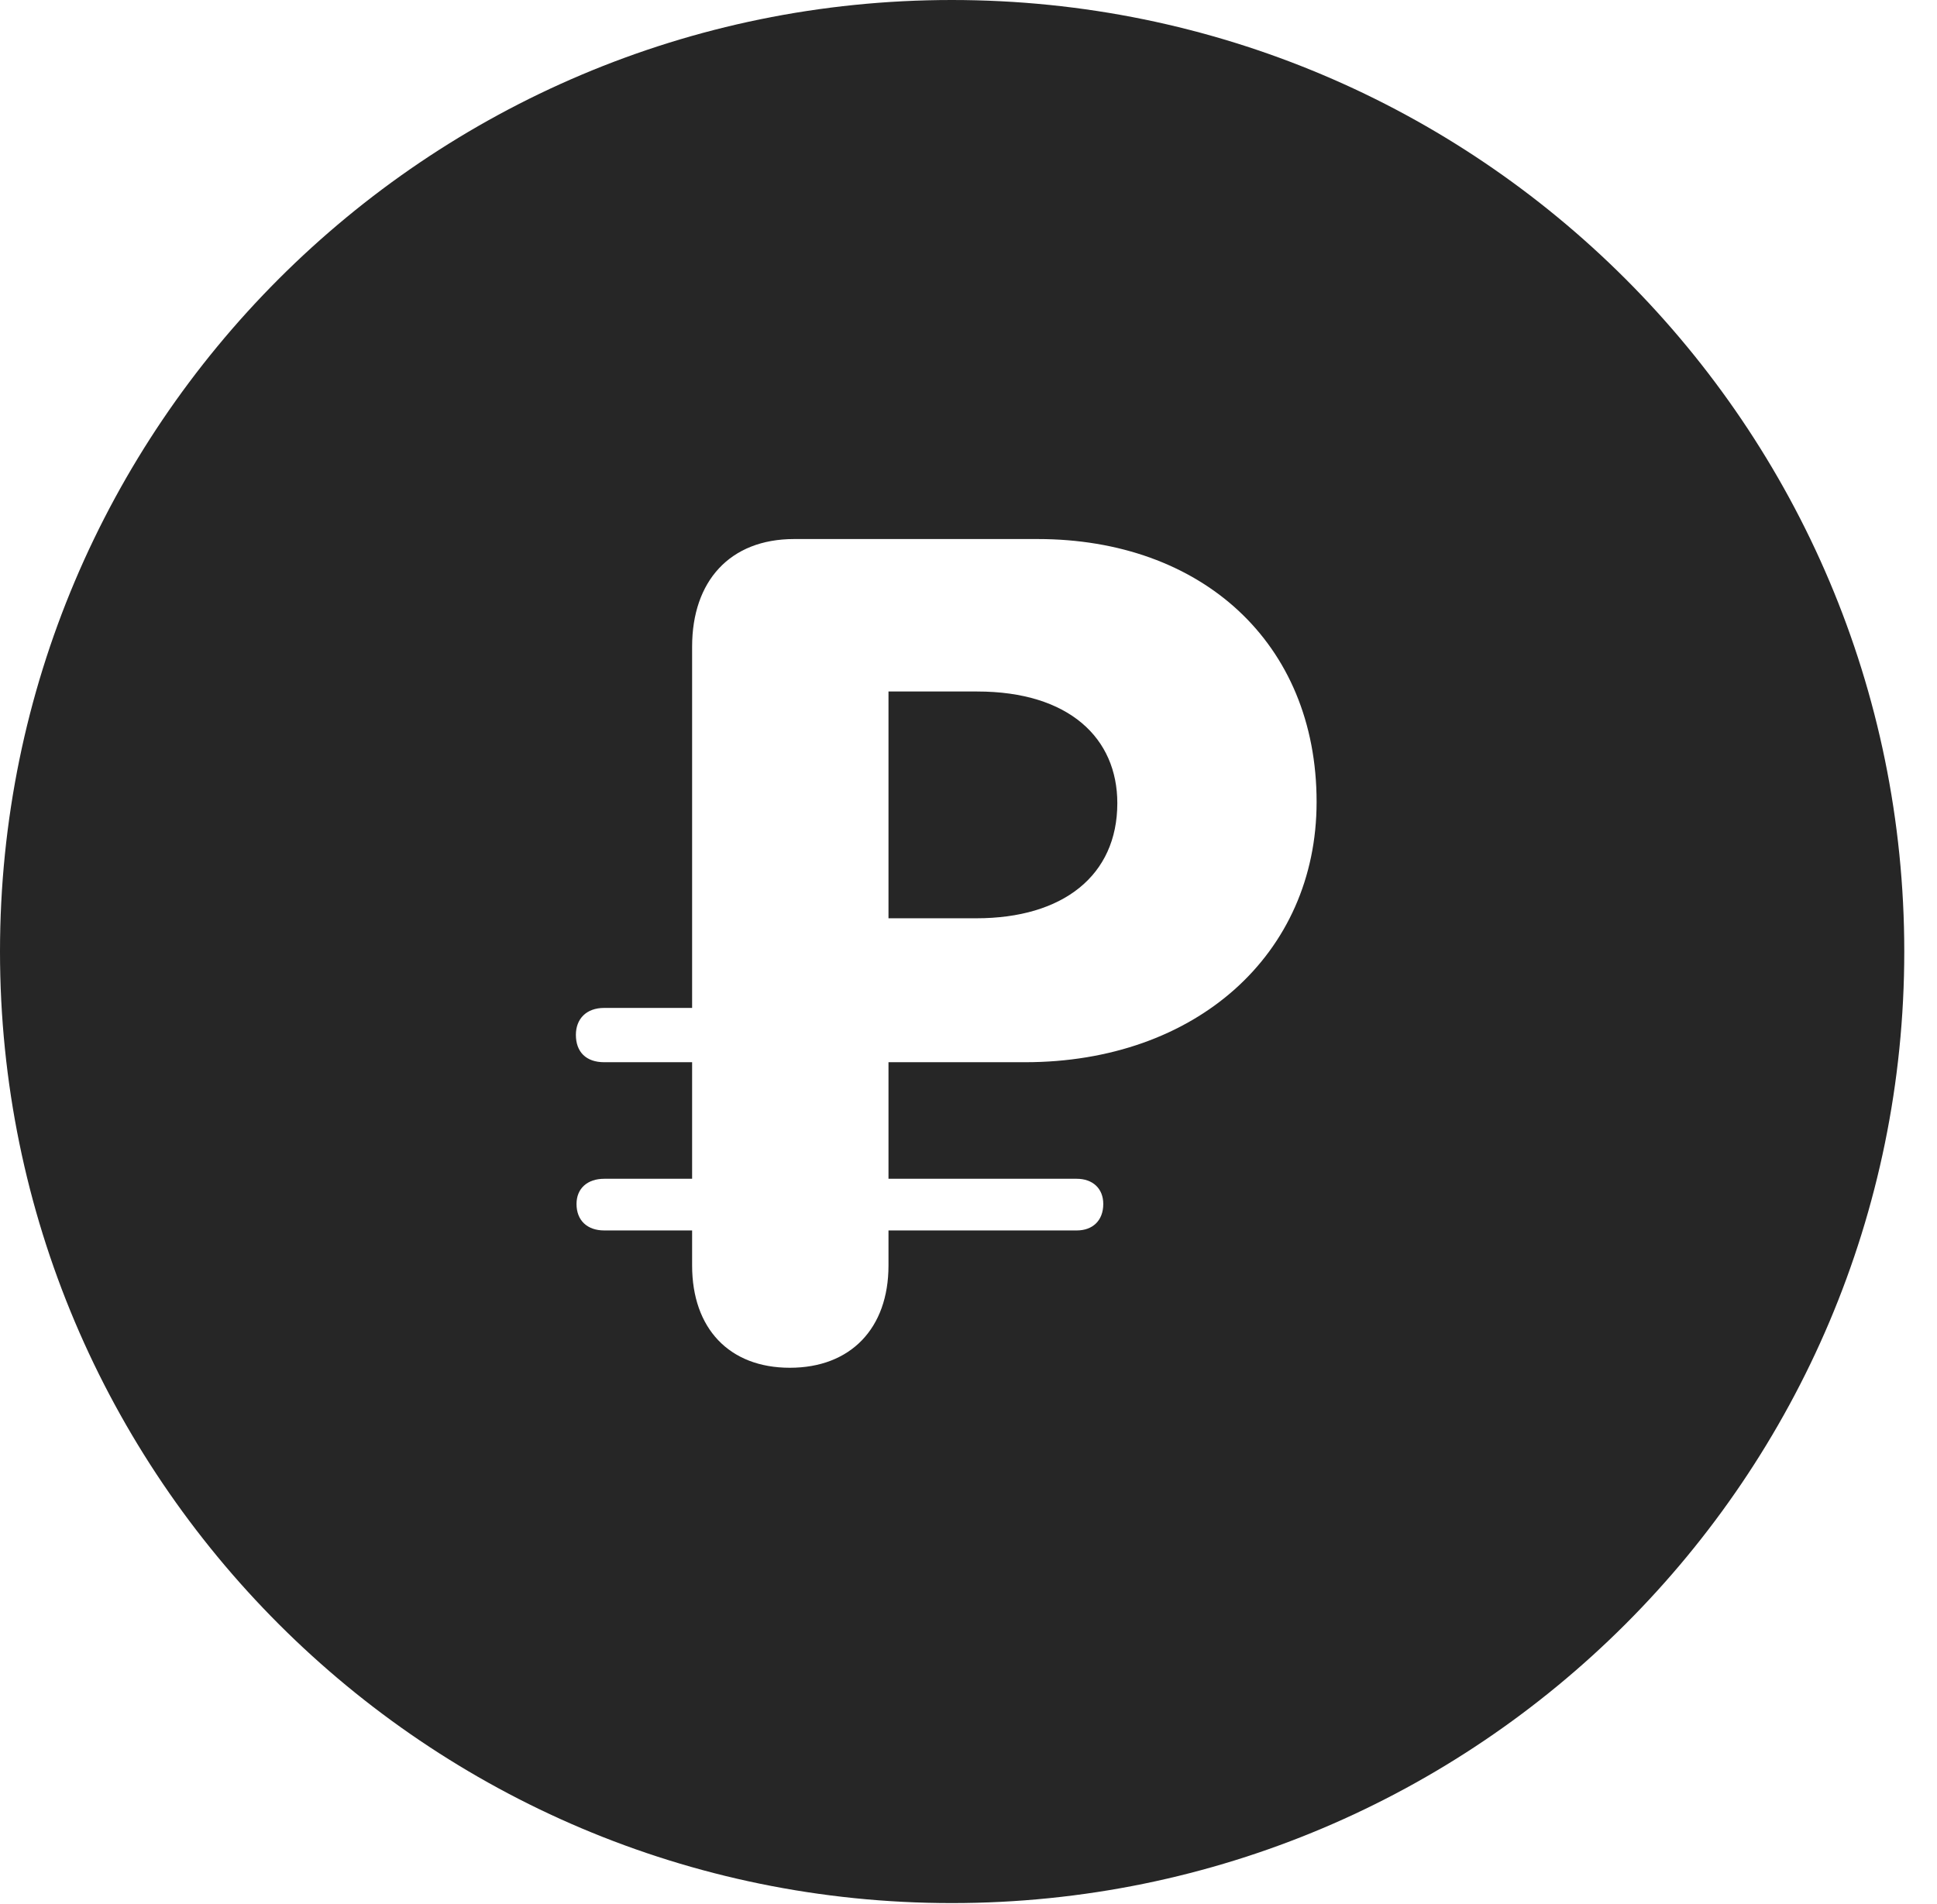 <?xml version="1.0" encoding="UTF-8"?>
<!--Generator: Apple Native CoreSVG 326-->
<!DOCTYPE svg PUBLIC "-//W3C//DTD SVG 1.1//EN" "http://www.w3.org/Graphics/SVG/1.1/DTD/svg11.dtd">
<svg version="1.1" xmlns="http://www.w3.org/2000/svg" xmlns:xlink="http://www.w3.org/1999/xlink"
       viewBox="0 0 21.365 21.006">
       <g>
              <rect height="21.006" opacity="0" width="21.365" x="0" y="0" />
              <path d="M21.004 10.498C21.004 16.292 16.302 20.996 10.498 20.996C4.704 20.996 0 16.292 0 10.498C0 4.702 4.704 0 10.498 0C16.302 0 21.004 4.702 21.004 10.498ZM8.759 5.947C8.05 5.947 7.634 6.412 7.634 7.134L7.634 11.12L6.664 11.12C6.466 11.12 6.352 11.242 6.352 11.417C6.352 11.607 6.466 11.719 6.664 11.719L7.634 11.719L7.634 13.005L6.664 13.005C6.481 13.005 6.359 13.11 6.359 13.283C6.359 13.468 6.481 13.575 6.664 13.575L7.634 13.575L7.634 13.962C7.634 14.656 8.043 15.09 8.712 15.09C9.382 15.09 9.8 14.656 9.8 13.962L9.8 13.575L11.877 13.575C12.05 13.575 12.169 13.468 12.169 13.283C12.169 13.11 12.05 13.005 11.877 13.005L9.8 13.005L9.8 11.719L11.306 11.719C13.191 11.719 14.522 10.527 14.522 8.847C14.522 7.09 13.251 5.947 11.445 5.947ZM12.324 8.861C12.324 9.66 11.724 10.131 10.769 10.131L9.8 10.131L9.8 7.629L10.777 7.629C11.795 7.629 12.324 8.146 12.324 8.861Z"
                     fill="currentColor" fill-opacity="0.85" />
       </g>
</svg>